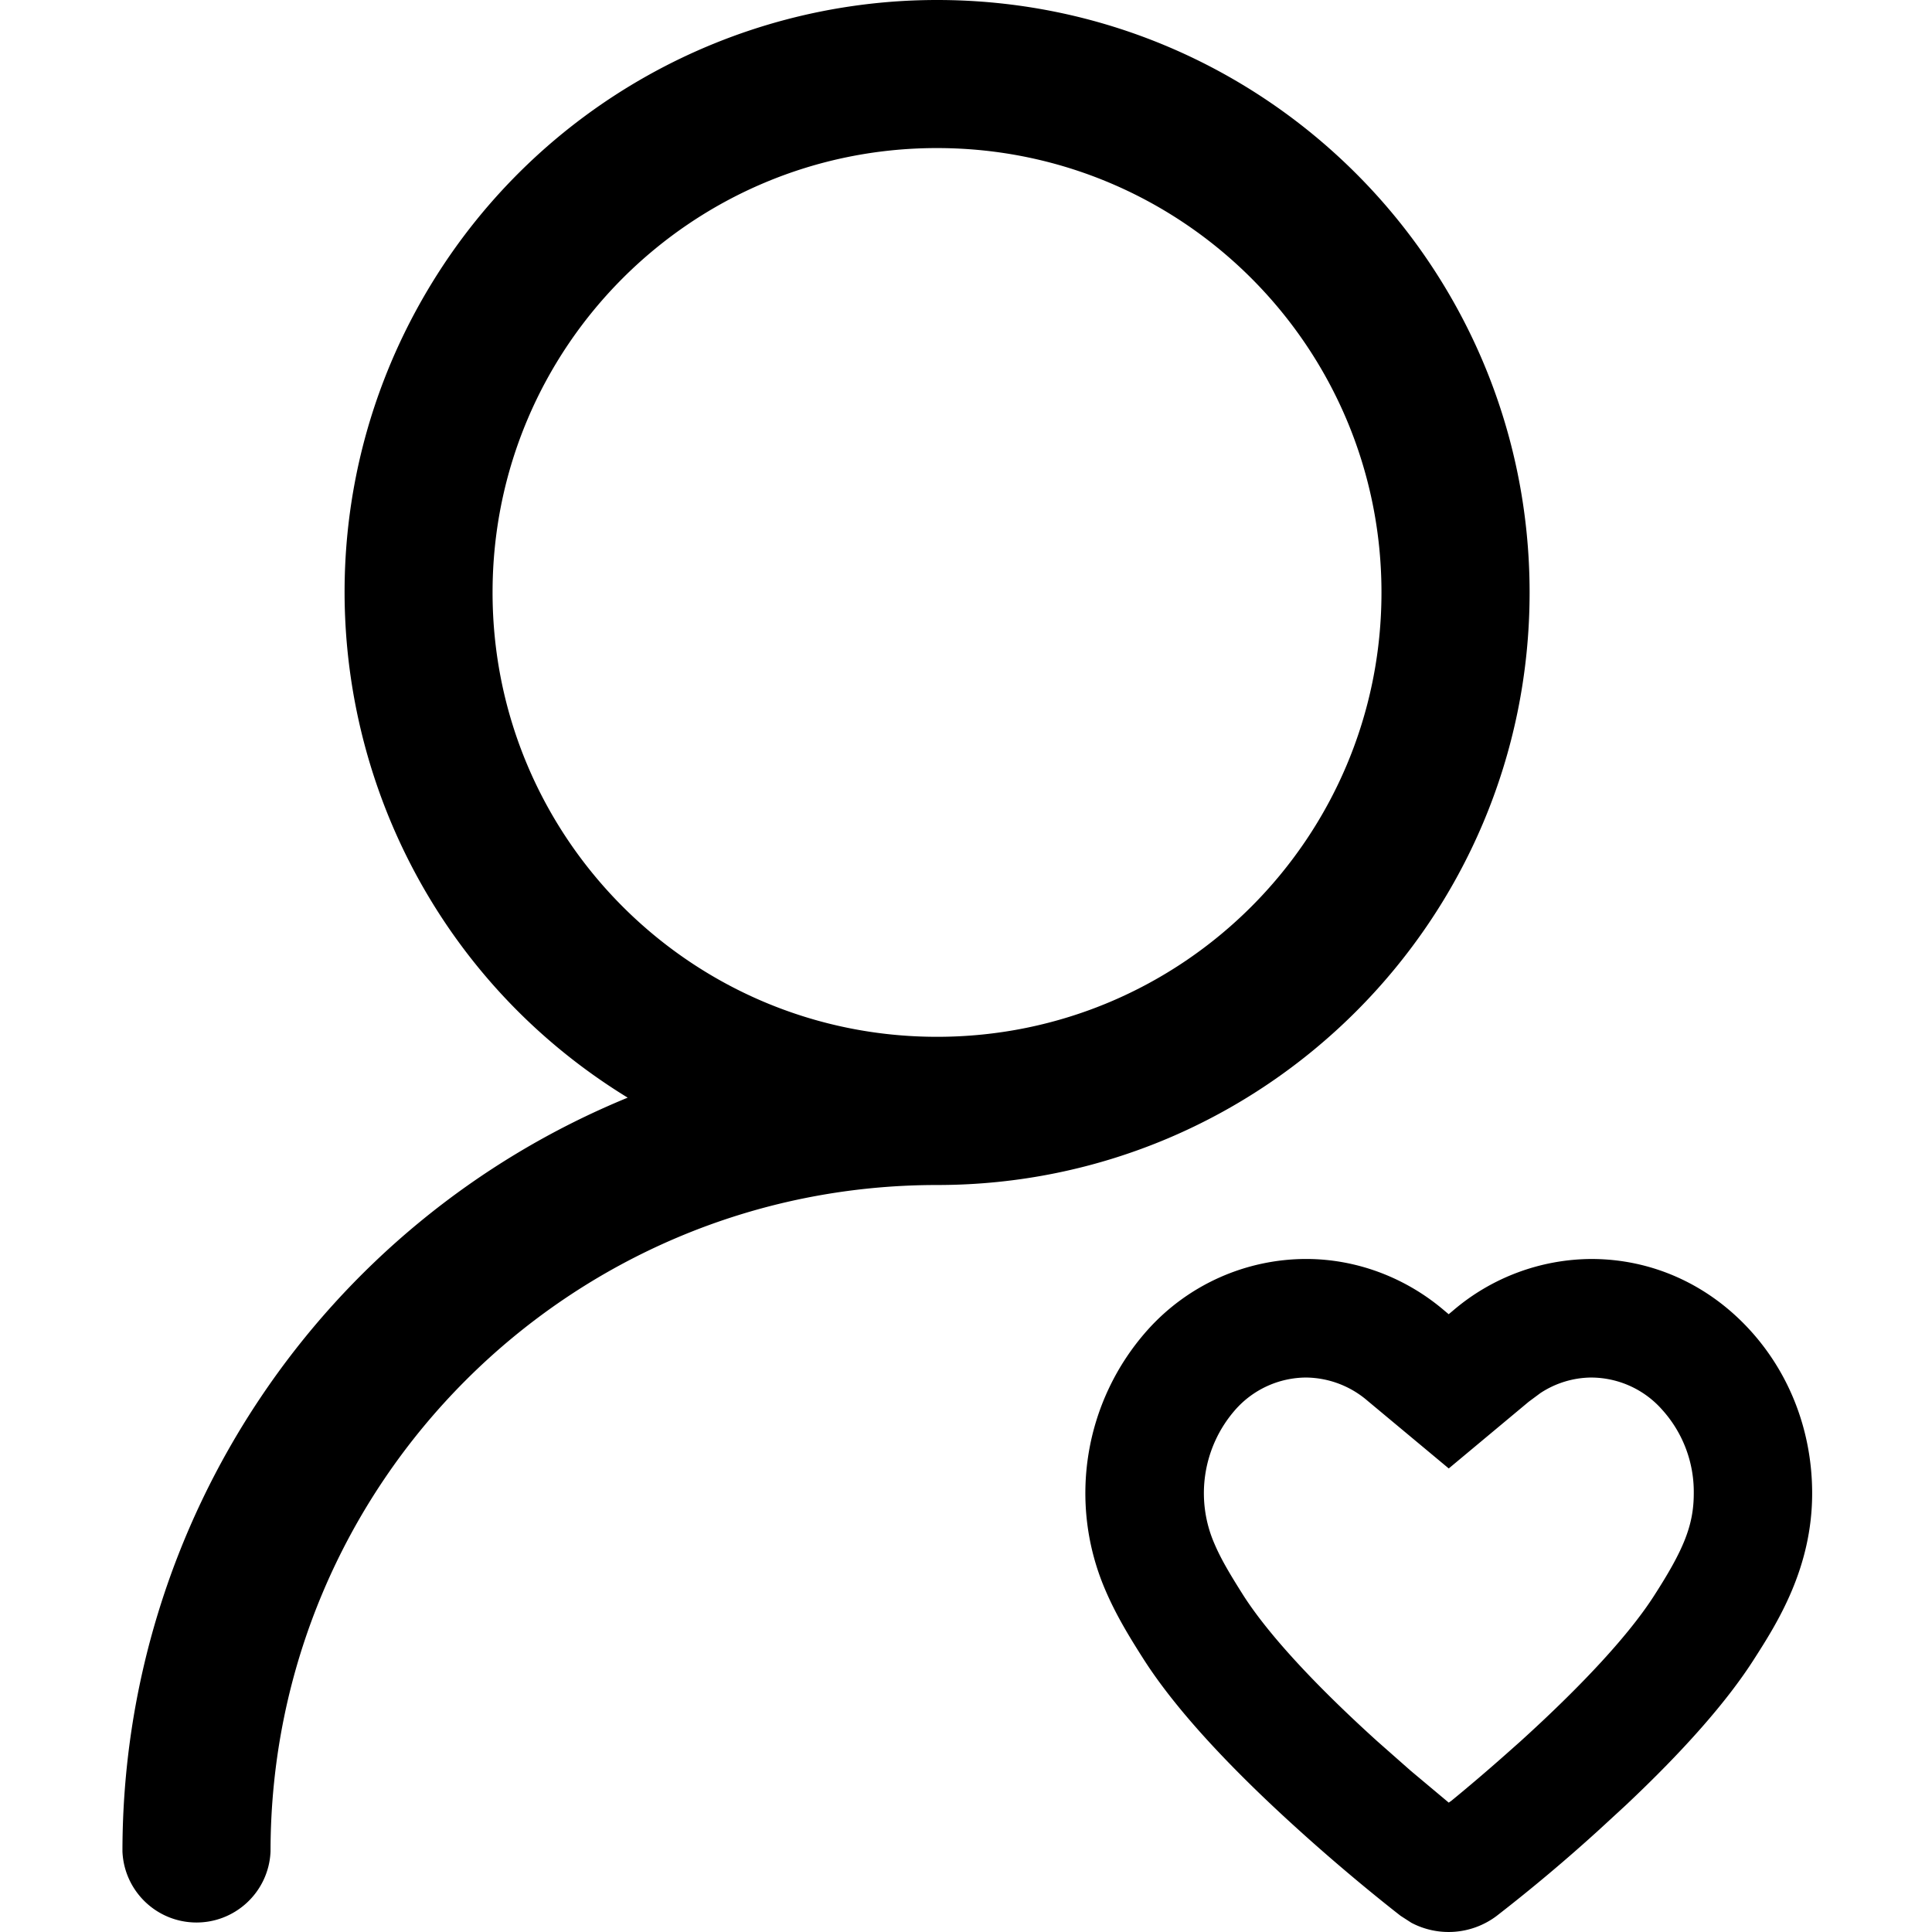 <?xml version="1.0" standalone="no"?><!DOCTYPE svg PUBLIC "-//W3C//DTD SVG 1.1//EN" "http://www.w3.org/Graphics/SVG/1.1/DTD/svg11.dtd"><svg t="1700416742204" class="icon" viewBox="0 0 1024 1024" version="1.1" xmlns="http://www.w3.org/2000/svg" p-id="8818" xmlns:xlink="http://www.w3.org/1999/xlink" width="200" height="200"><path d="M496.68 0c173.44 0 314.04 140.6 314.04 314.04s-140.6 314.04-314.04 314.04c-195.11 0-353.29 158.17-353.29 353.29-0.93 21.67-19.26 38.49-40.93 37.56-20.37-0.88-36.68-17.19-37.56-37.56-0.02-175.17 105.75-333.02 267.79-399.59C184.8 491.2 138.34 297.89 228.92 150 286.01 56.79 387.46-0.02 496.76 0h-0.08z m0 78.48c-130.08-0.05-235.56 105.36-235.61 235.44-0.04 130.08 105.37 235.56 235.45 235.61h0.17c130.08 0 235.52-105.45 235.52-235.52S626.76 78.48 496.68 78.48z m346.77 588.81c32.03 0 61.89 13.41 84.06 37.68 21.31 23.33 32.97 53.99 32.97 86.53 0 39.57-18.48 68.7-30.8 87.9-14.13 22.18-36.96 48.19-67.98 77.4l-13.77 12.68a899.408 899.408 0 0 1-54.71 46.02 42.305 42.305 0 0 1-45.15 3.62l-5.73-3.7c-1.09-0.87-25.73-19.86-54.57-46.02-38.05-34.42-65.58-64.79-81.74-90.15-7.39-11.59-14.49-23.19-20.22-36.6-19.91-46.35-11.18-100.04 22.39-137.69a113.003 113.003 0 0 1 84.06-37.68c26.67 0 52.76 9.78 73.41 27.47l2.17 1.81 2.17-1.81a113.57 113.57 0 0 1 73.44-27.46z m0 62.83c-9.62 0.08-19.01 2.95-27.03 8.26l-6.16 4.57-42.39 35.36-42.97-35.8a50.673 50.673 0 0 0-32.61-12.39 50.355 50.355 0 0 0-37.76 17.32c-16.96 19.51-21.19 47.03-10.87 70.73 3.19 7.46 7.17 14.49 15.29 27.32 12.68 19.86 36.67 46.31 71.02 77.4l17.83 15.73 20.07 16.81 1.52-1.09c7.97-6.52 18.33-15.29 28.7-24.49l7.75-6.88c34.28-31.09 58.26-57.47 71.02-77.47 15.36-23.91 20.87-36.96 20.87-53.99 0.2-16.24-5.7-31.96-16.52-44.06a50.308 50.308 0 0 0-37.68-17.32h-0.08v-0.01z" p-id="8819"></path></svg>
